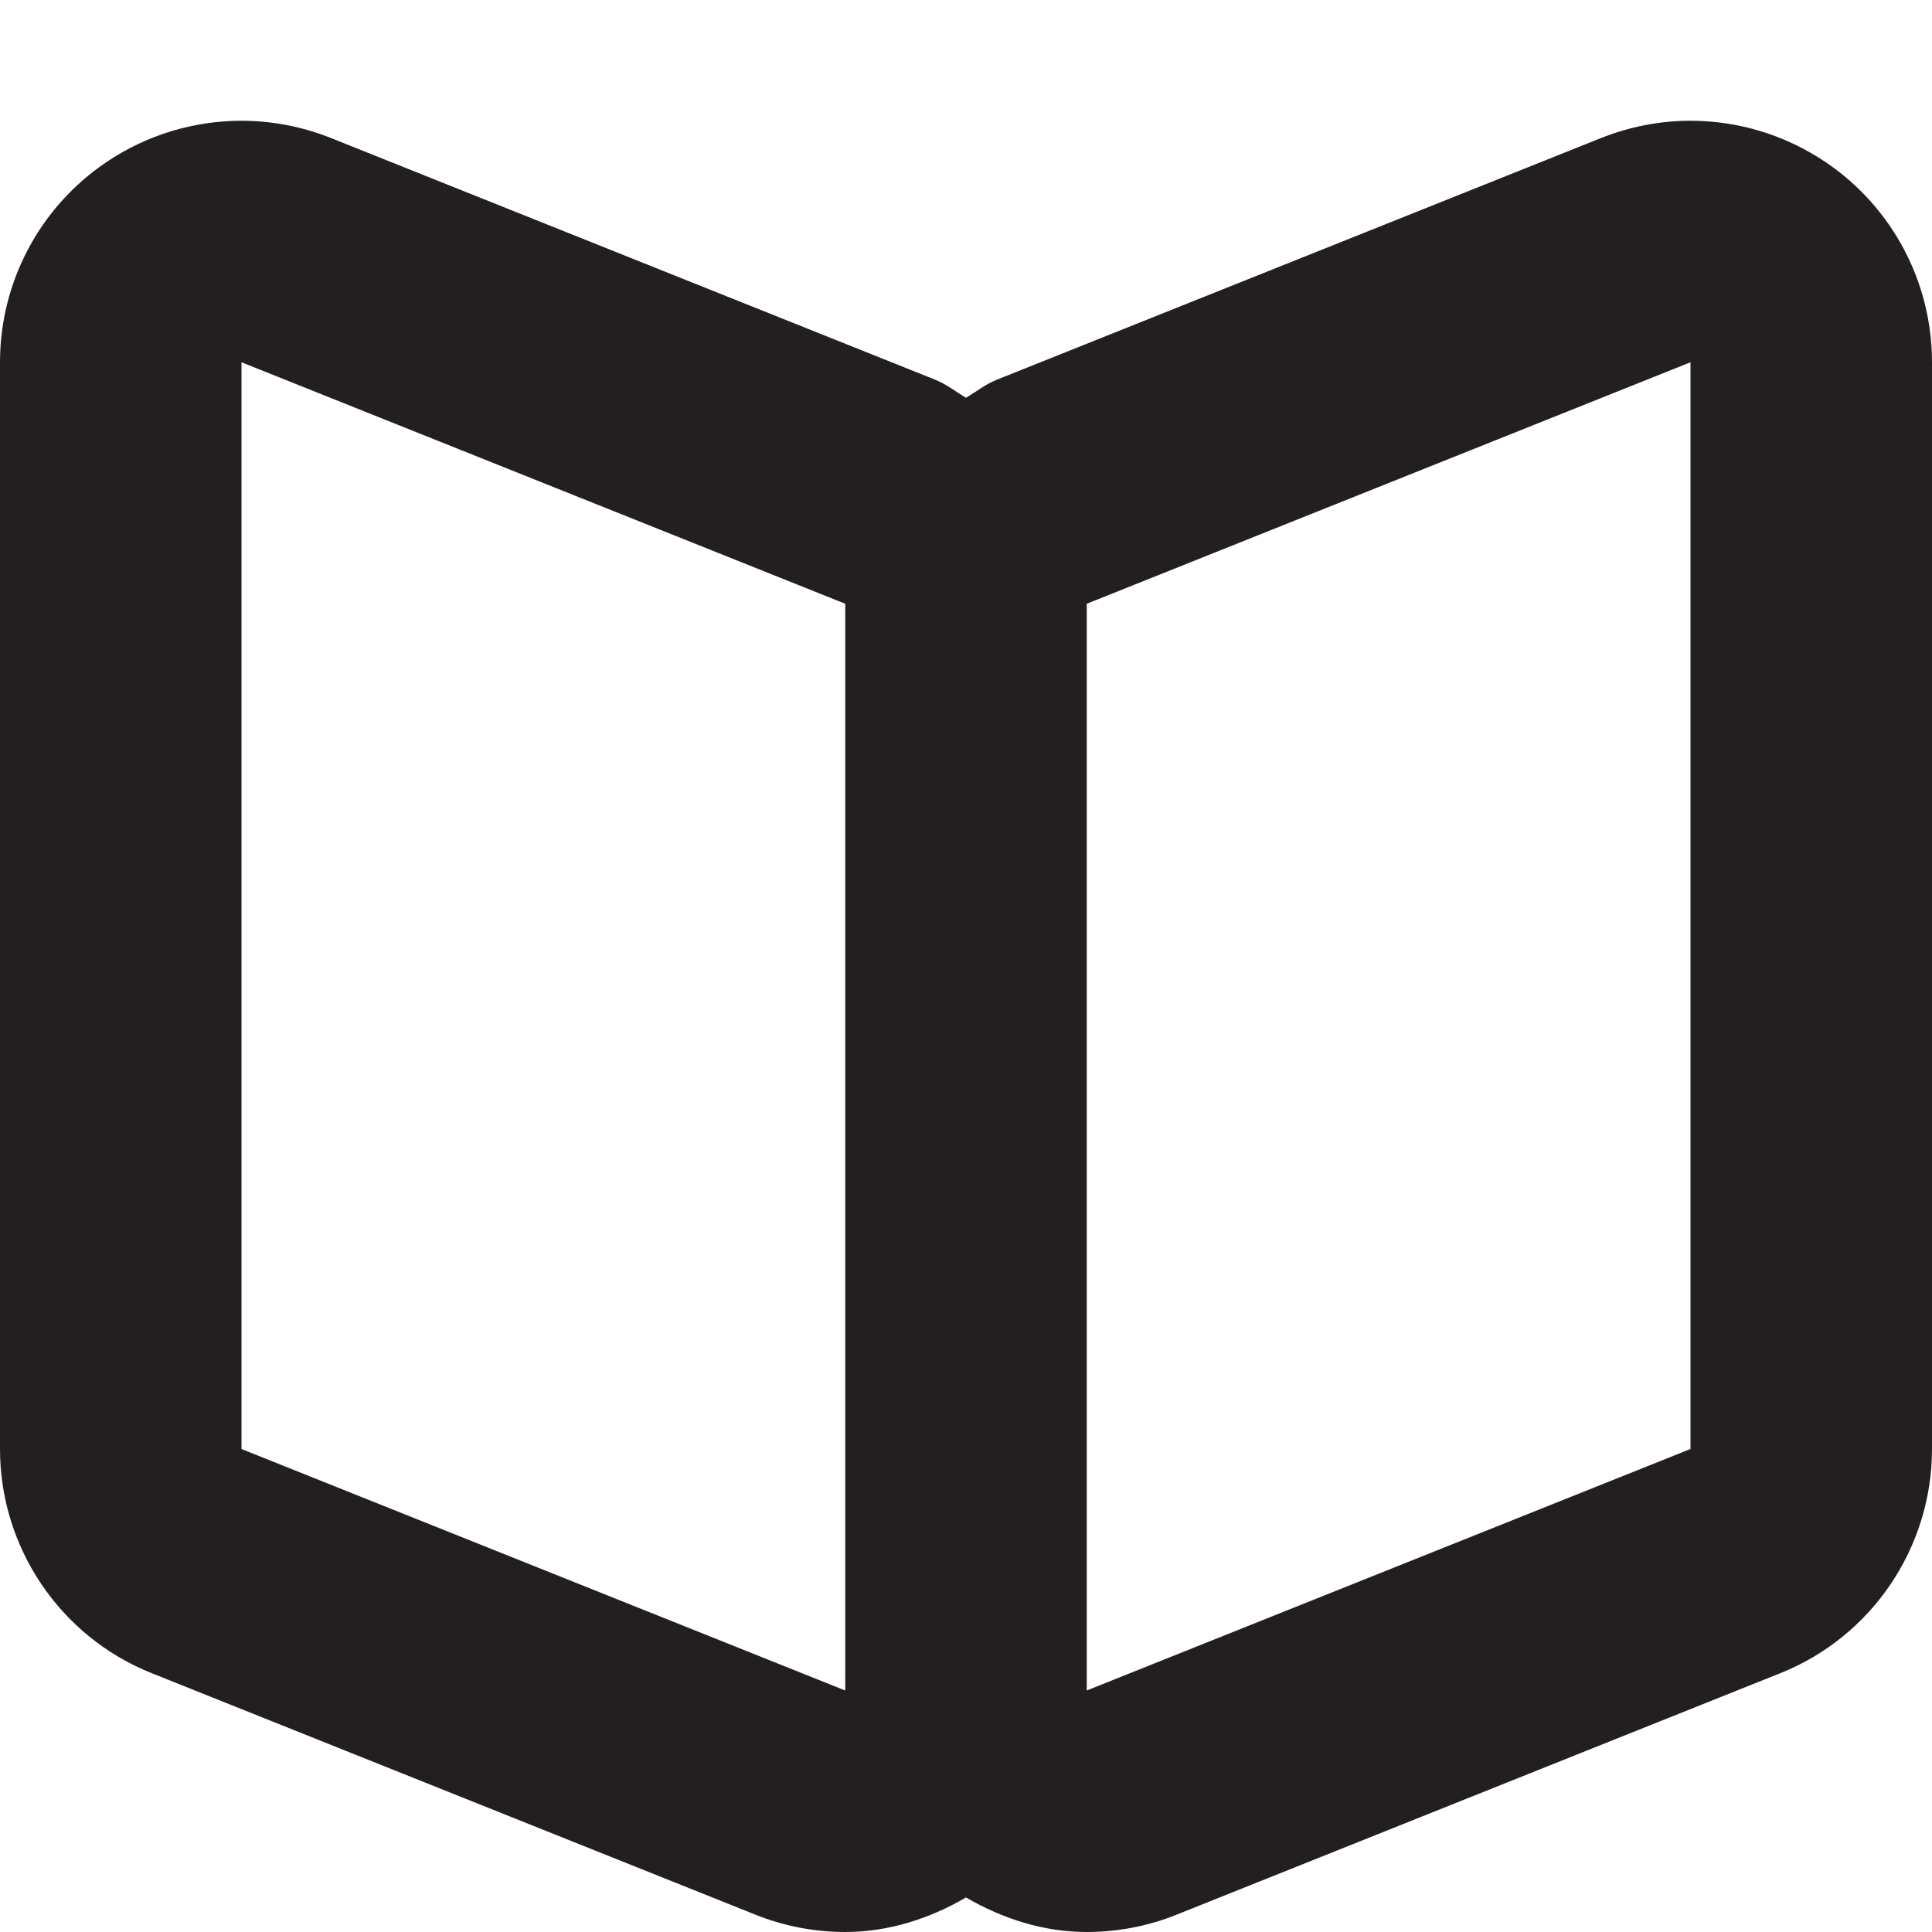 <?xml version="1.0" encoding="utf-8"?>
<!-- Generator: Adobe Illustrator 15.1.0, SVG Export Plug-In . SVG Version: 6.00 Build 0)  -->
<!DOCTYPE svg PUBLIC "-//W3C//DTD SVG 1.1//EN" "http://www.w3.org/Graphics/SVG/1.1/DTD/svg11.dtd">
<svg version="1.1" id="Layer_1" xmlns="http://www.w3.org/2000/svg" xmlns:xlink="http://www.w3.org/1999/xlink" x="0px" y="0px"
	 width="16px" height="16px" viewBox="0 0 16 16" enable-background="new 0 0 16 16" xml:space="preserve">
<path fill-rule="evenodd" clip-rule="evenodd" fill="#231F20" d="M15.121,1.344C14.785,1.117,14.395,1,14,1
	c-0.251,0-0.503,0.048-0.743,0.144l-5,2C8.163,3.181,8.086,3.243,8,3.294c-0.086-0.051-0.163-0.113-0.257-0.15l-5-2
	C2.503,1.048,2.251,1,2,1C1.606,1,1.214,1.117,0.879,1.344C0.329,1.716,0,2.336,0,3v9c0,0.817,0.498,1.554,1.257,1.857l5,2
	C6.497,15.953,6.749,16,7,16c0.35,0,0.691-0.106,1-0.286C8.309,15.894,8.65,16,9,16c0.251,0,0.503-0.047,0.743-0.143l5-2
	C15.502,13.554,16,12.817,16,12V3C16,2.336,15.671,1.716,15.121,1.344z M7,14l-5-2V3l5,2V14z M14,12l-5,2V5l5-2V12z"/>
</svg>
